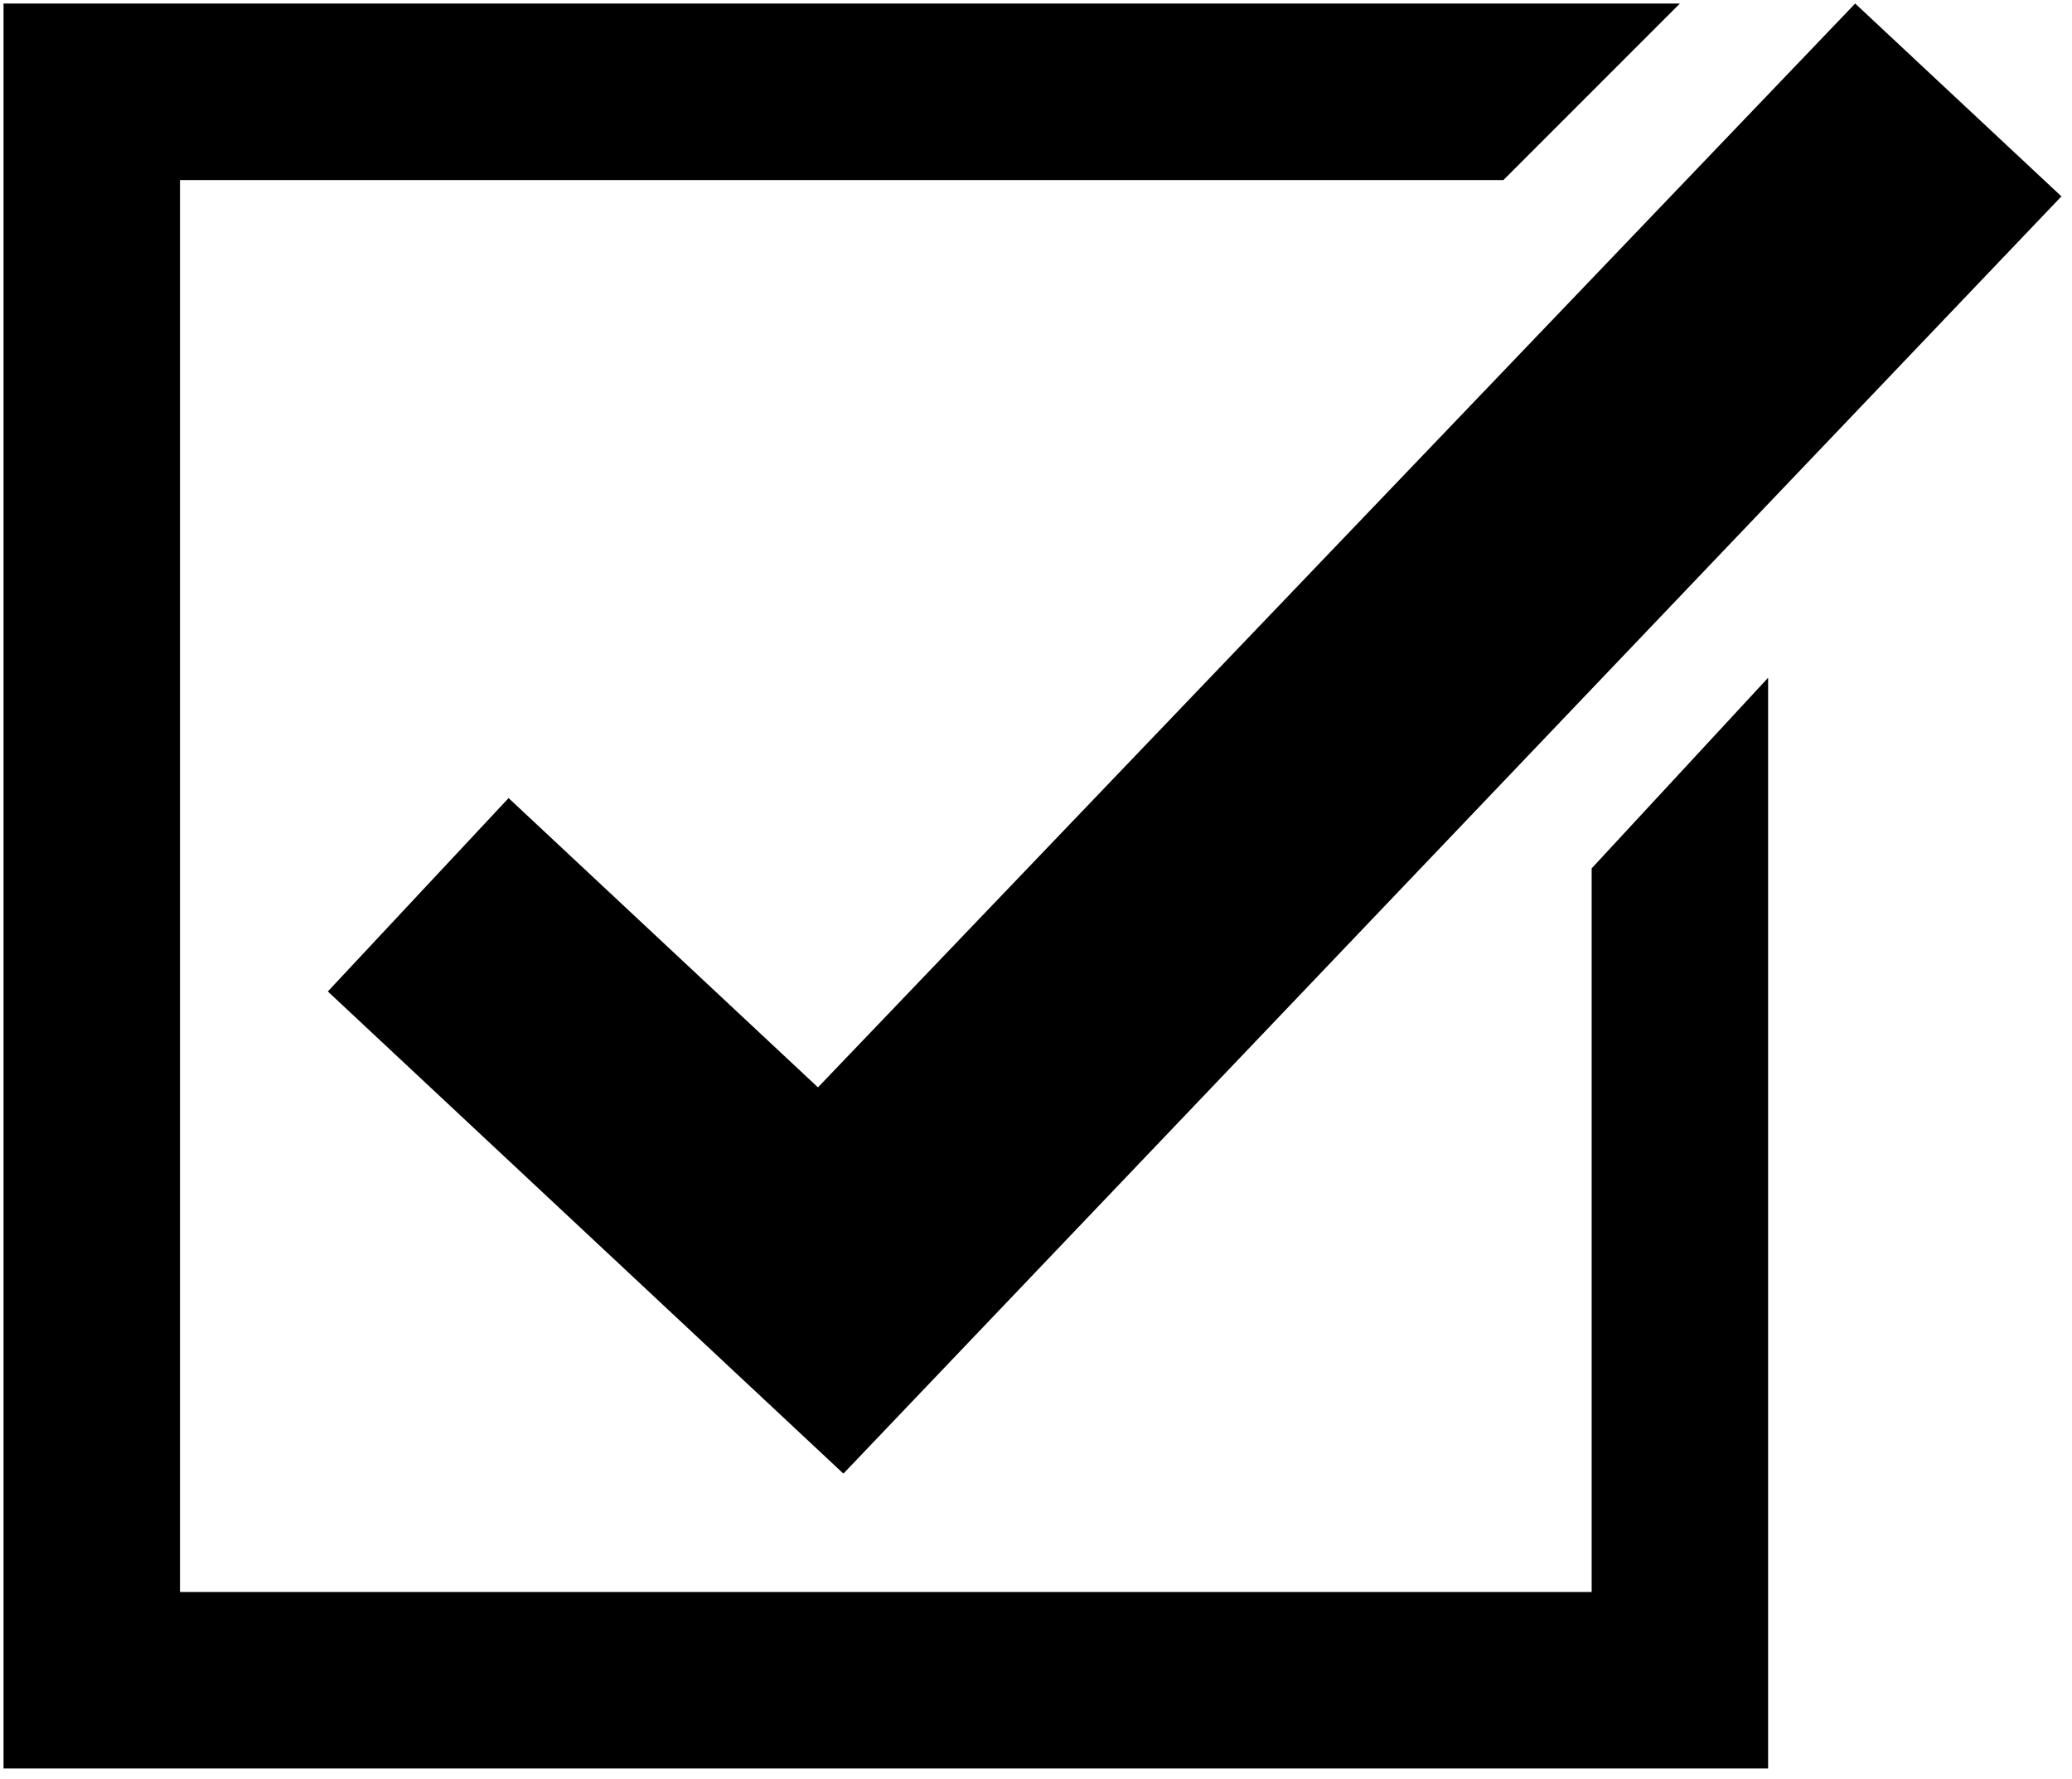 <?xml version="1.0" encoding="UTF-8" standalone="no"?>
<!DOCTYPE svg PUBLIC "-//W3C//DTD SVG 1.1//EN" "http://www.w3.org/Graphics/SVG/1.1/DTD/svg11.dtd">
<svg version="1.1"
    xmlns="http://www.w3.org/2000/svg"
    xmlns:xlink="http://www.w3.org/1999/xlink" preserveAspectRatio="xMidYMid meet" viewBox="-1.632 -1 587.108 504">

    <path d="M-0.63 500L499.37 500L499.37 191L449.37 245L449.37 450L49.37 450L49.37 50L424.37 50L474.37 0L-0.63 0L-0.63 500Z" id="g7Jte3YX7q"></path>
    <path d="M237.35 416.46L91.26 279.87L142.48 225.09L230.14 307.04L524.04 0L582.48 54.63L237.35 416.46Z" id="a1yGwFwO5A"></path>

</svg>